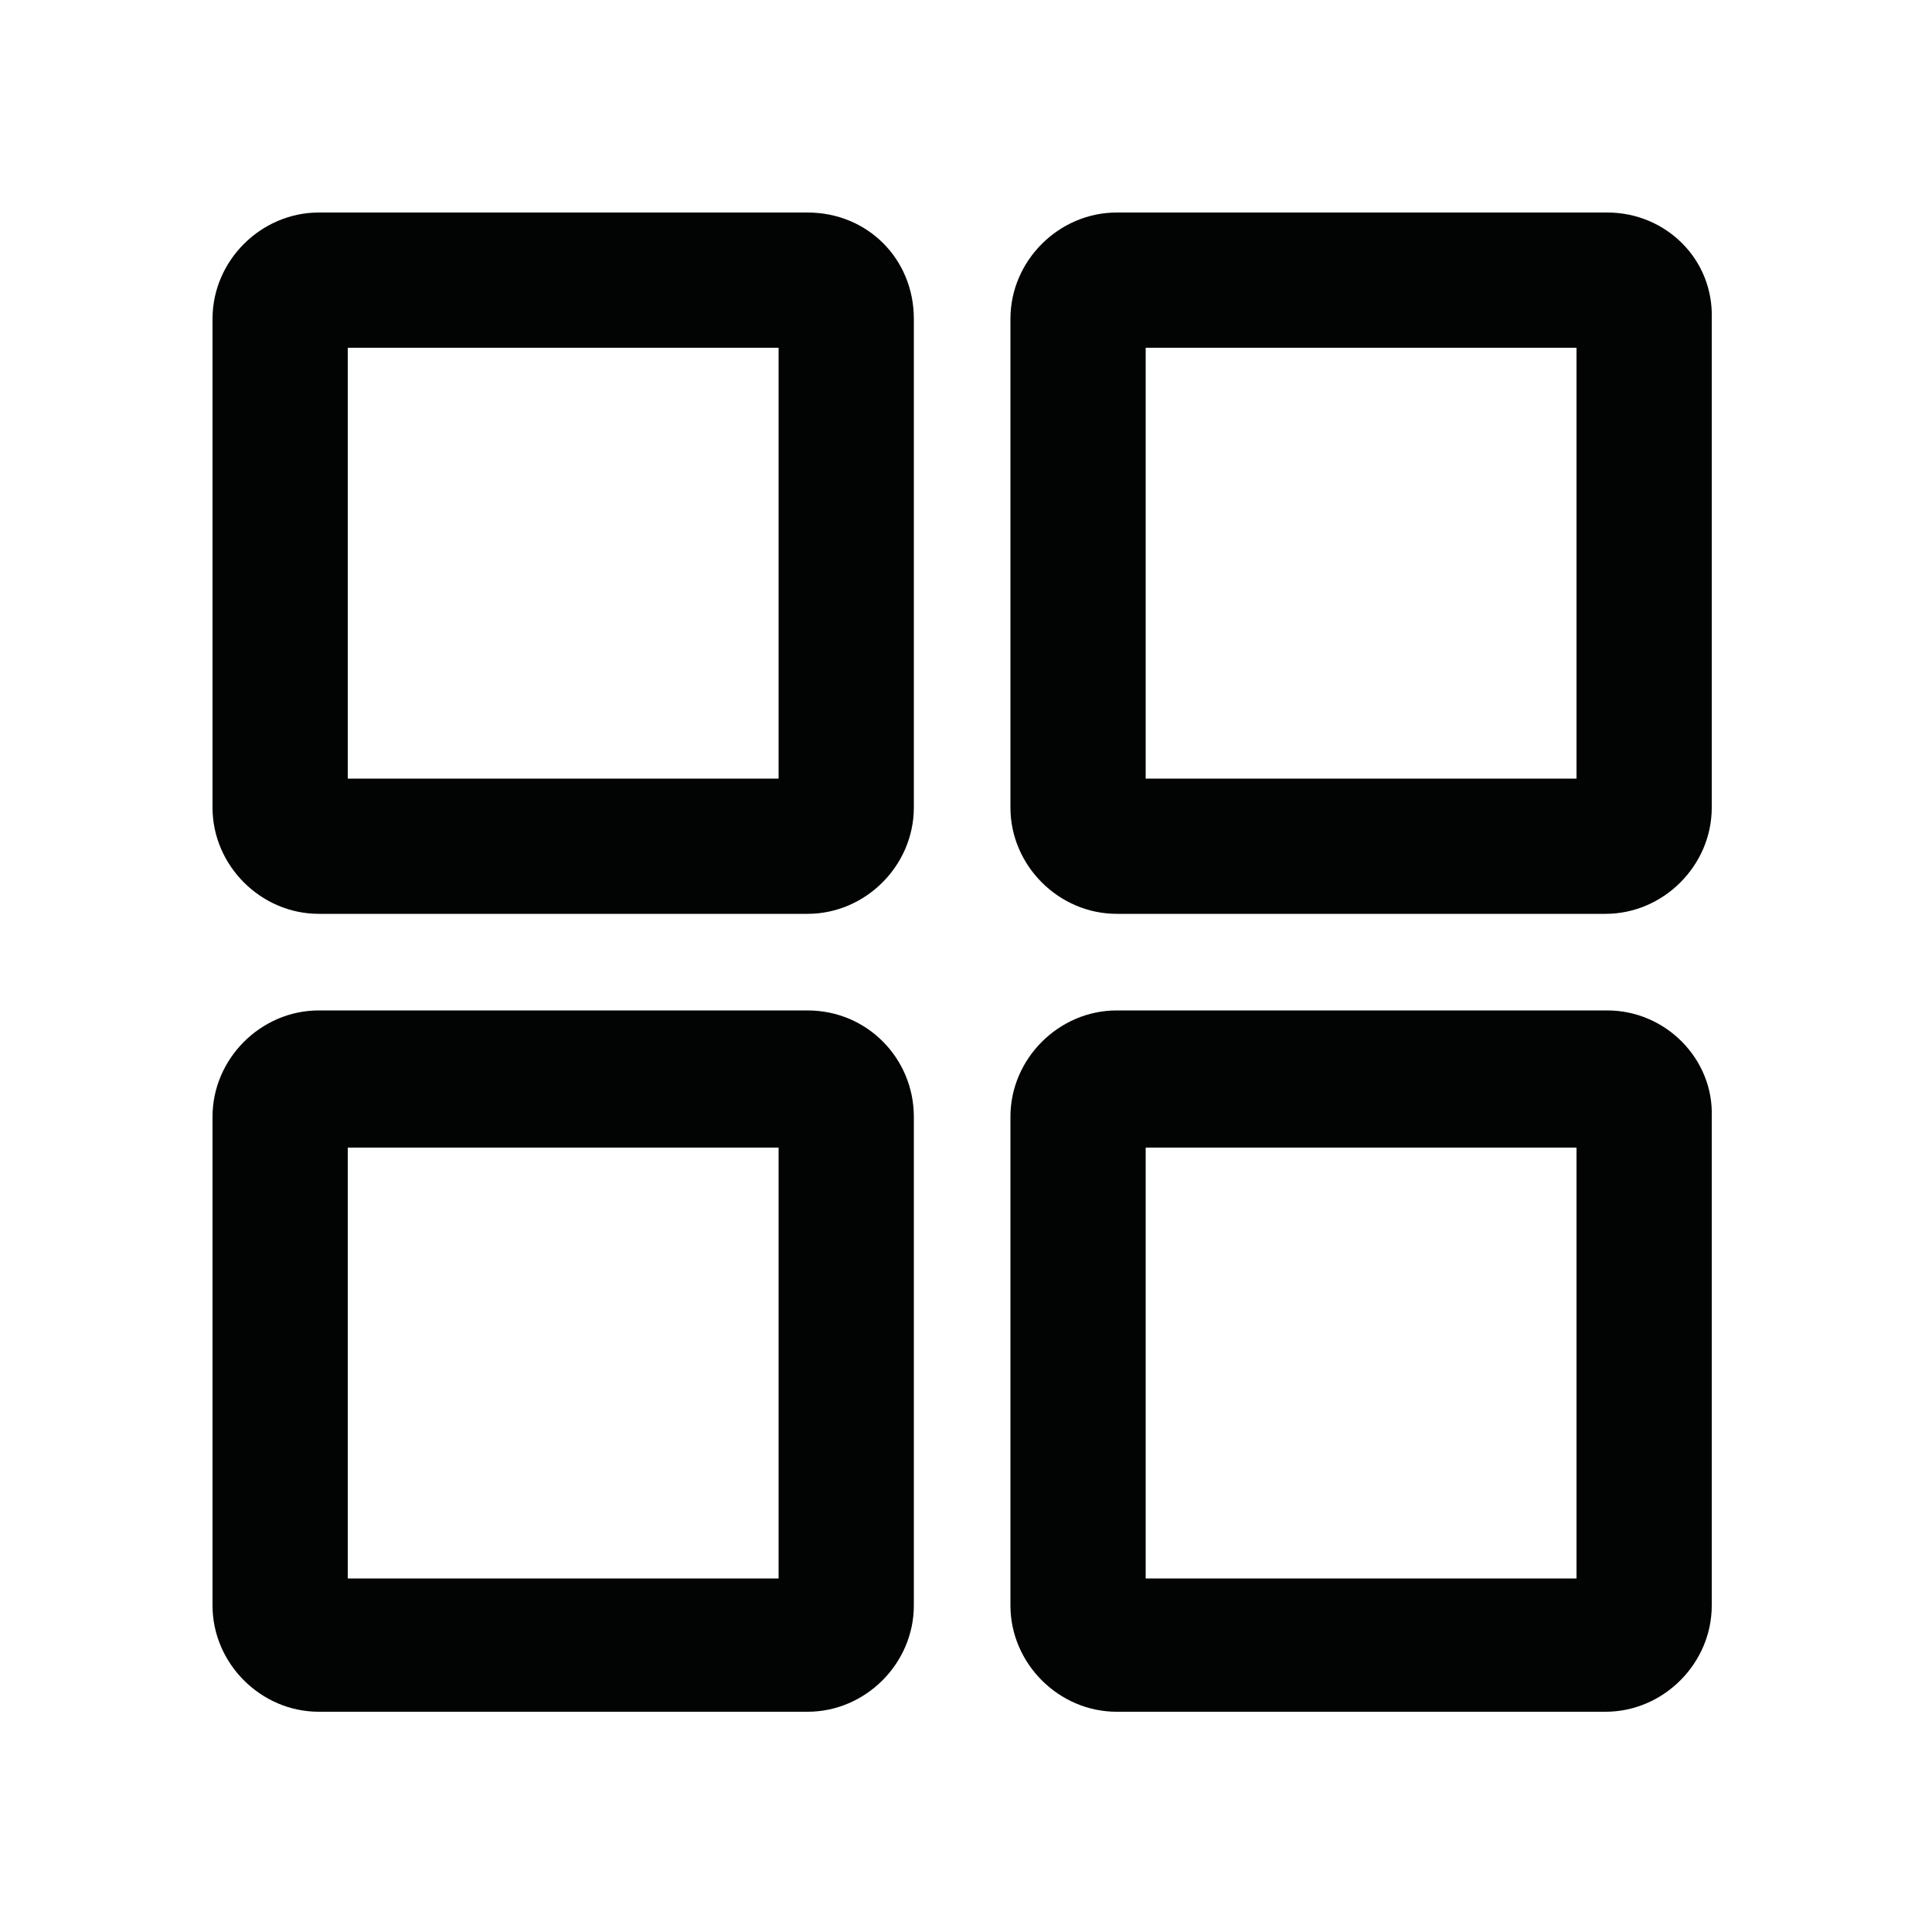 <svg width="24" height="24" viewBox="0 0 24 24" fill="none" xmlns="http://www.w3.org/2000/svg">
<path d="M10.032 2.64H3.96C3.24 2.64 2.64 3.24 2.64 3.96V10.032C2.64 10.752 3.24 11.352 3.96 11.352H10.032C10.752 11.352 11.352 10.752 11.352 10.032V3.96C11.352 3.216 10.776 2.64 10.032 2.64ZM9.672 9.672H4.32V4.32H9.672V9.672ZM19.968 2.64H13.872C13.152 2.64 12.552 3.24 12.552 3.96V10.032C12.552 10.752 13.152 11.352 13.872 11.352H19.944C20.664 11.352 21.264 10.752 21.264 10.032V3.96C21.288 3.216 20.688 2.64 19.968 2.64ZM19.608 9.672H14.232V4.32H19.584V9.672H19.608ZM10.032 12.552H3.96C3.24 12.552 2.64 13.152 2.64 13.872V19.944C2.64 20.664 3.24 21.264 3.96 21.264H10.032C10.752 21.264 11.352 20.664 11.352 19.944V13.872C11.352 13.152 10.776 12.552 10.032 12.552ZM9.672 19.608H4.32V14.256H9.672V19.608ZM19.968 12.552H13.872C13.152 12.552 12.552 13.152 12.552 13.872V19.944C12.552 20.664 13.152 21.264 13.872 21.264H19.944C20.664 21.264 21.264 20.664 21.264 19.944V13.872C21.288 13.152 20.688 12.552 19.968 12.552ZM19.608 19.608H14.232V14.256H19.584V19.608H19.608Z" fill="#020303"/>
</svg>
